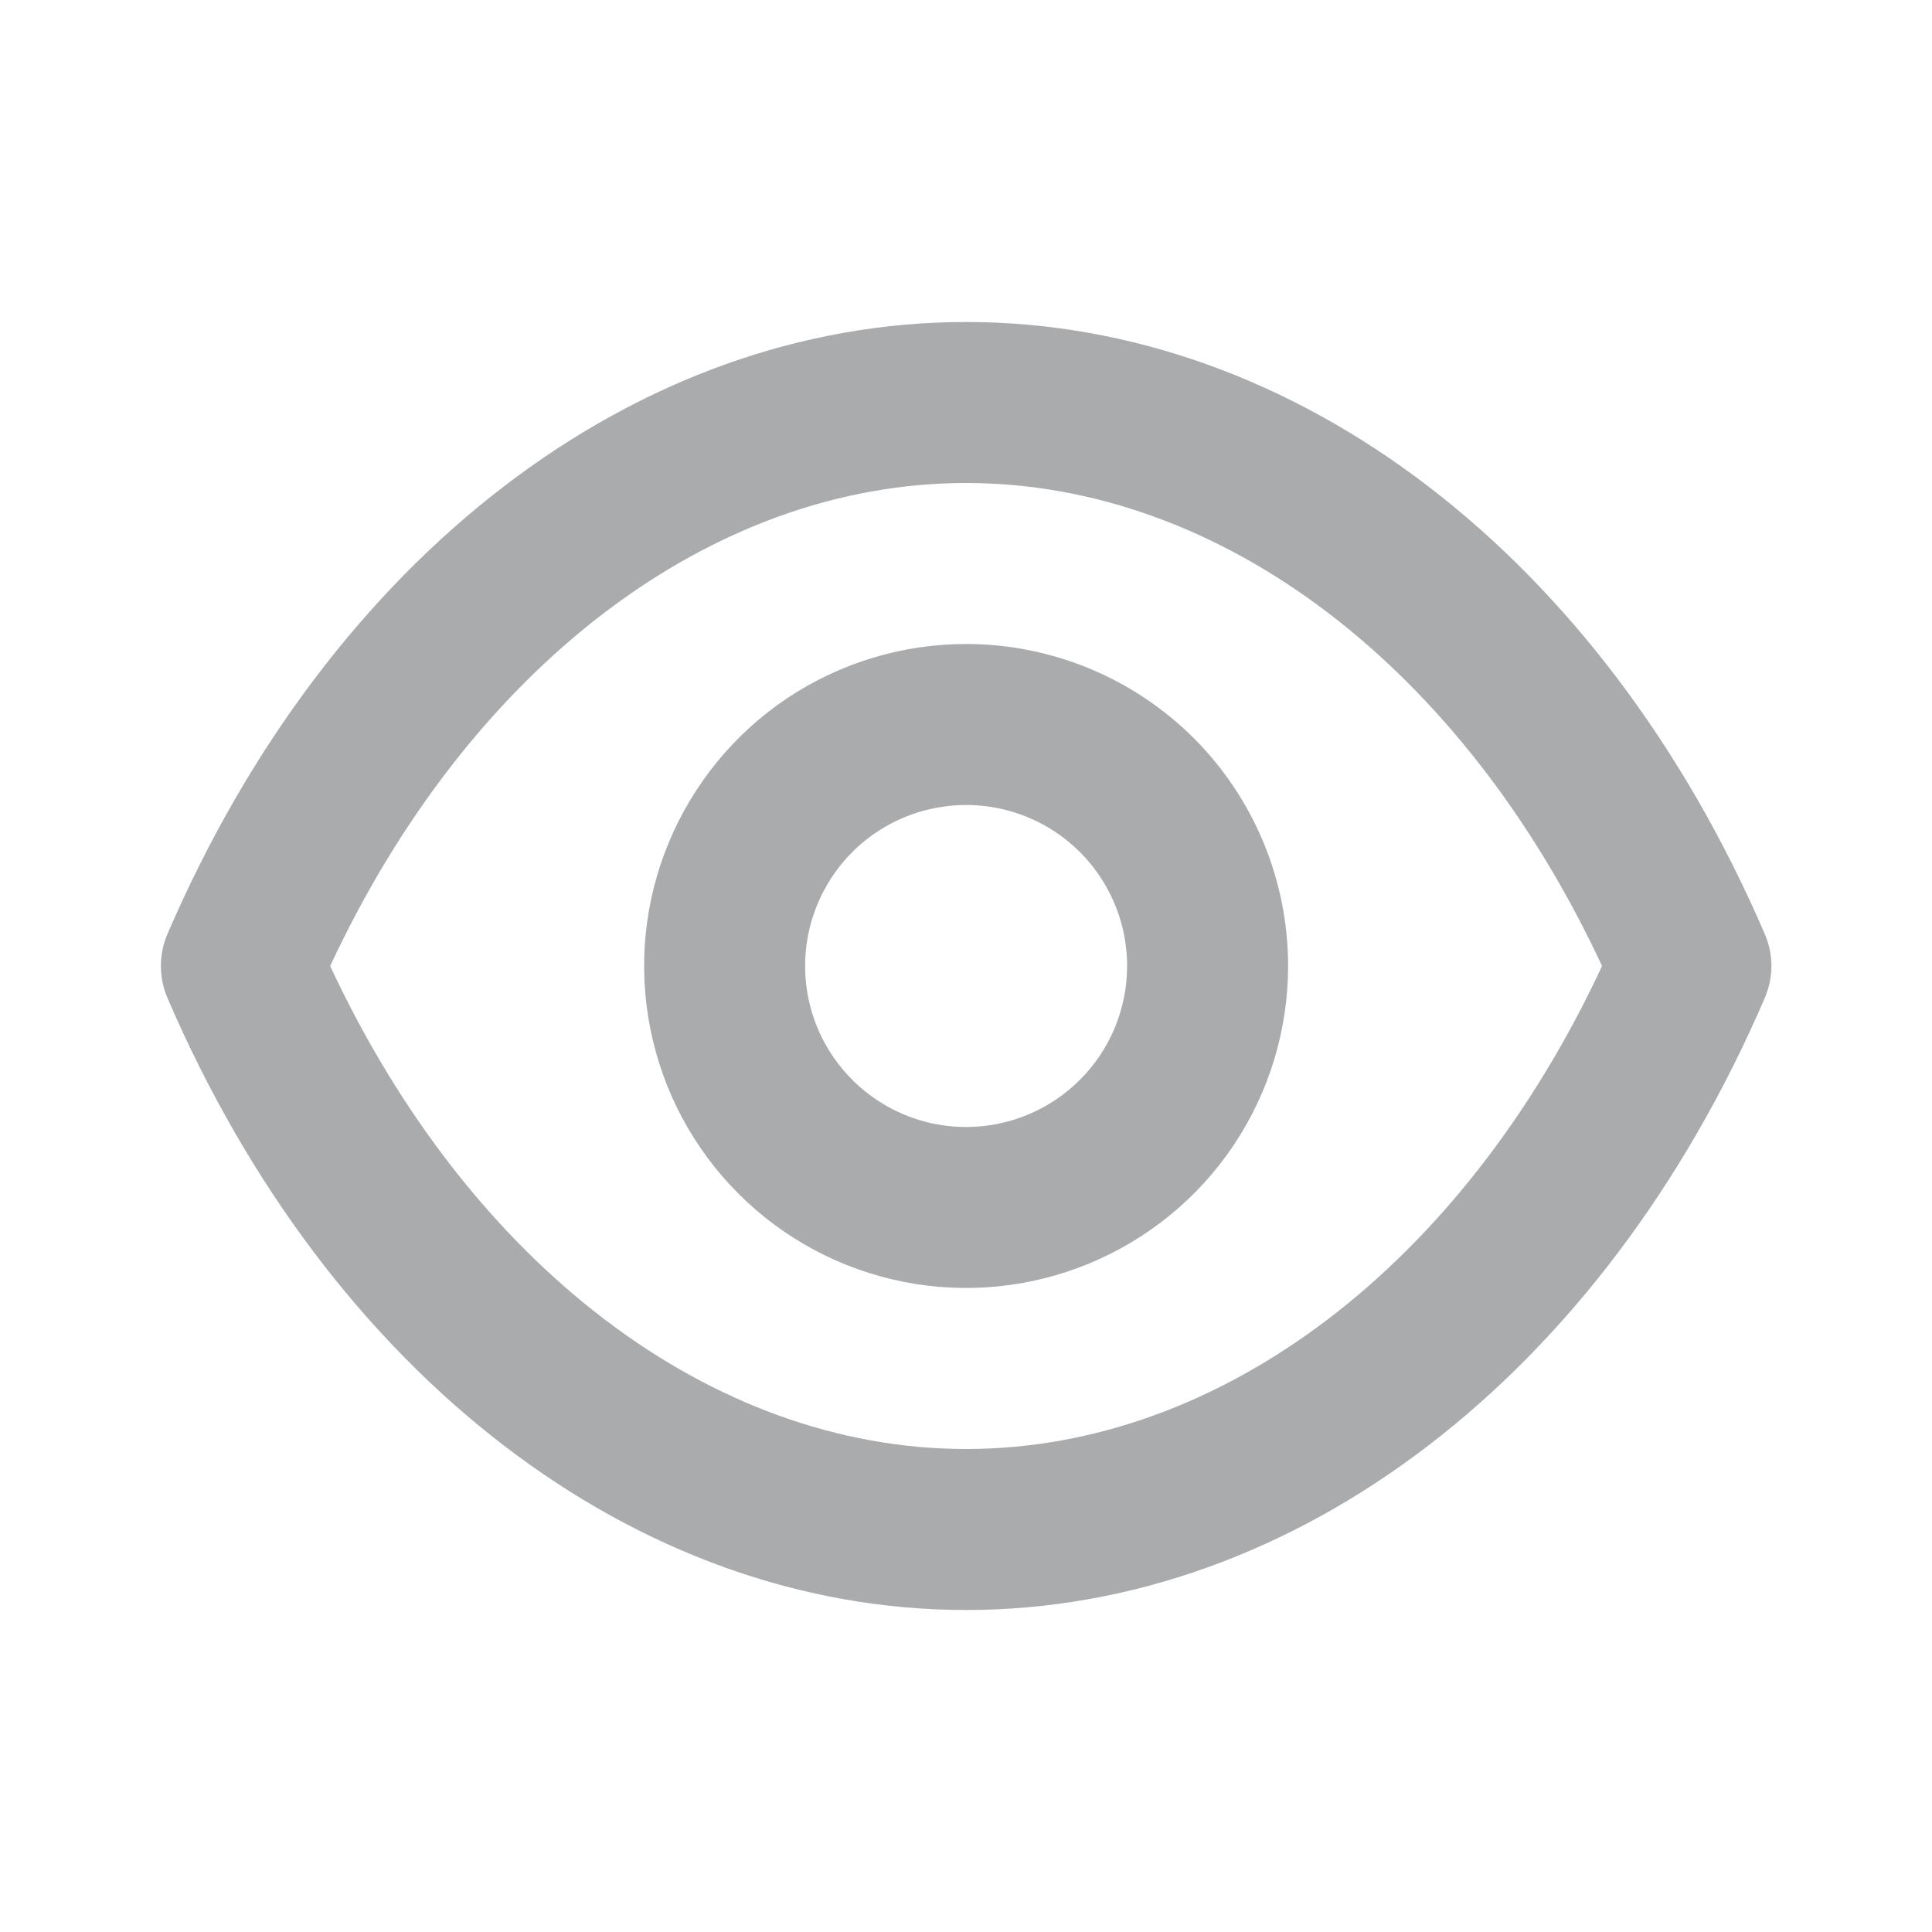 <svg width="18" height="18" viewBox="0 0 18 18" fill="none" xmlns="http://www.w3.org/2000/svg">
<g opacity="0.4">
<path d="M16.441 8.7C14.926 5.182 12.076 3 9.001 3C5.926 3 3.076 5.182 1.561 8.7C1.52 8.794 1.499 8.897 1.499 9C1.499 9.103 1.52 9.205 1.561 9.3C3.076 12.817 5.926 15 9.001 15C12.076 15 14.926 12.817 16.441 9.3C16.482 9.205 16.504 9.103 16.504 9C16.504 8.897 16.482 8.794 16.441 8.7ZM9.001 13.5C6.624 13.5 4.374 11.782 3.076 9C4.374 6.217 6.624 4.5 9.001 4.5C11.379 4.5 13.629 6.217 14.926 9C13.629 11.782 11.379 13.5 9.001 13.5ZM9.001 6C8.408 6 7.828 6.176 7.334 6.505C6.841 6.835 6.457 7.304 6.23 7.852C6.002 8.4 5.943 9.003 6.059 9.585C6.175 10.167 6.46 10.701 6.88 11.121C7.299 11.541 7.834 11.826 8.416 11.942C8.998 12.058 9.601 11.998 10.149 11.771C10.697 11.544 11.166 11.16 11.496 10.666C11.825 10.173 12.001 9.593 12.001 9C12.001 8.204 11.685 7.441 11.123 6.878C10.56 6.316 9.797 6 9.001 6ZM9.001 10.5C8.704 10.5 8.414 10.412 8.168 10.247C7.921 10.082 7.729 9.848 7.615 9.574C7.502 9.3 7.472 8.998 7.53 8.707C7.588 8.416 7.731 8.149 7.94 7.939C8.15 7.729 8.418 7.586 8.709 7.529C8.999 7.471 9.301 7.5 9.575 7.614C9.849 7.727 10.084 7.92 10.248 8.166C10.413 8.413 10.501 8.703 10.501 9C10.501 9.398 10.343 9.779 10.062 10.06C9.78 10.342 9.399 10.5 9.001 10.5Z" fill="#292C2F"/>
</g>
</svg>
